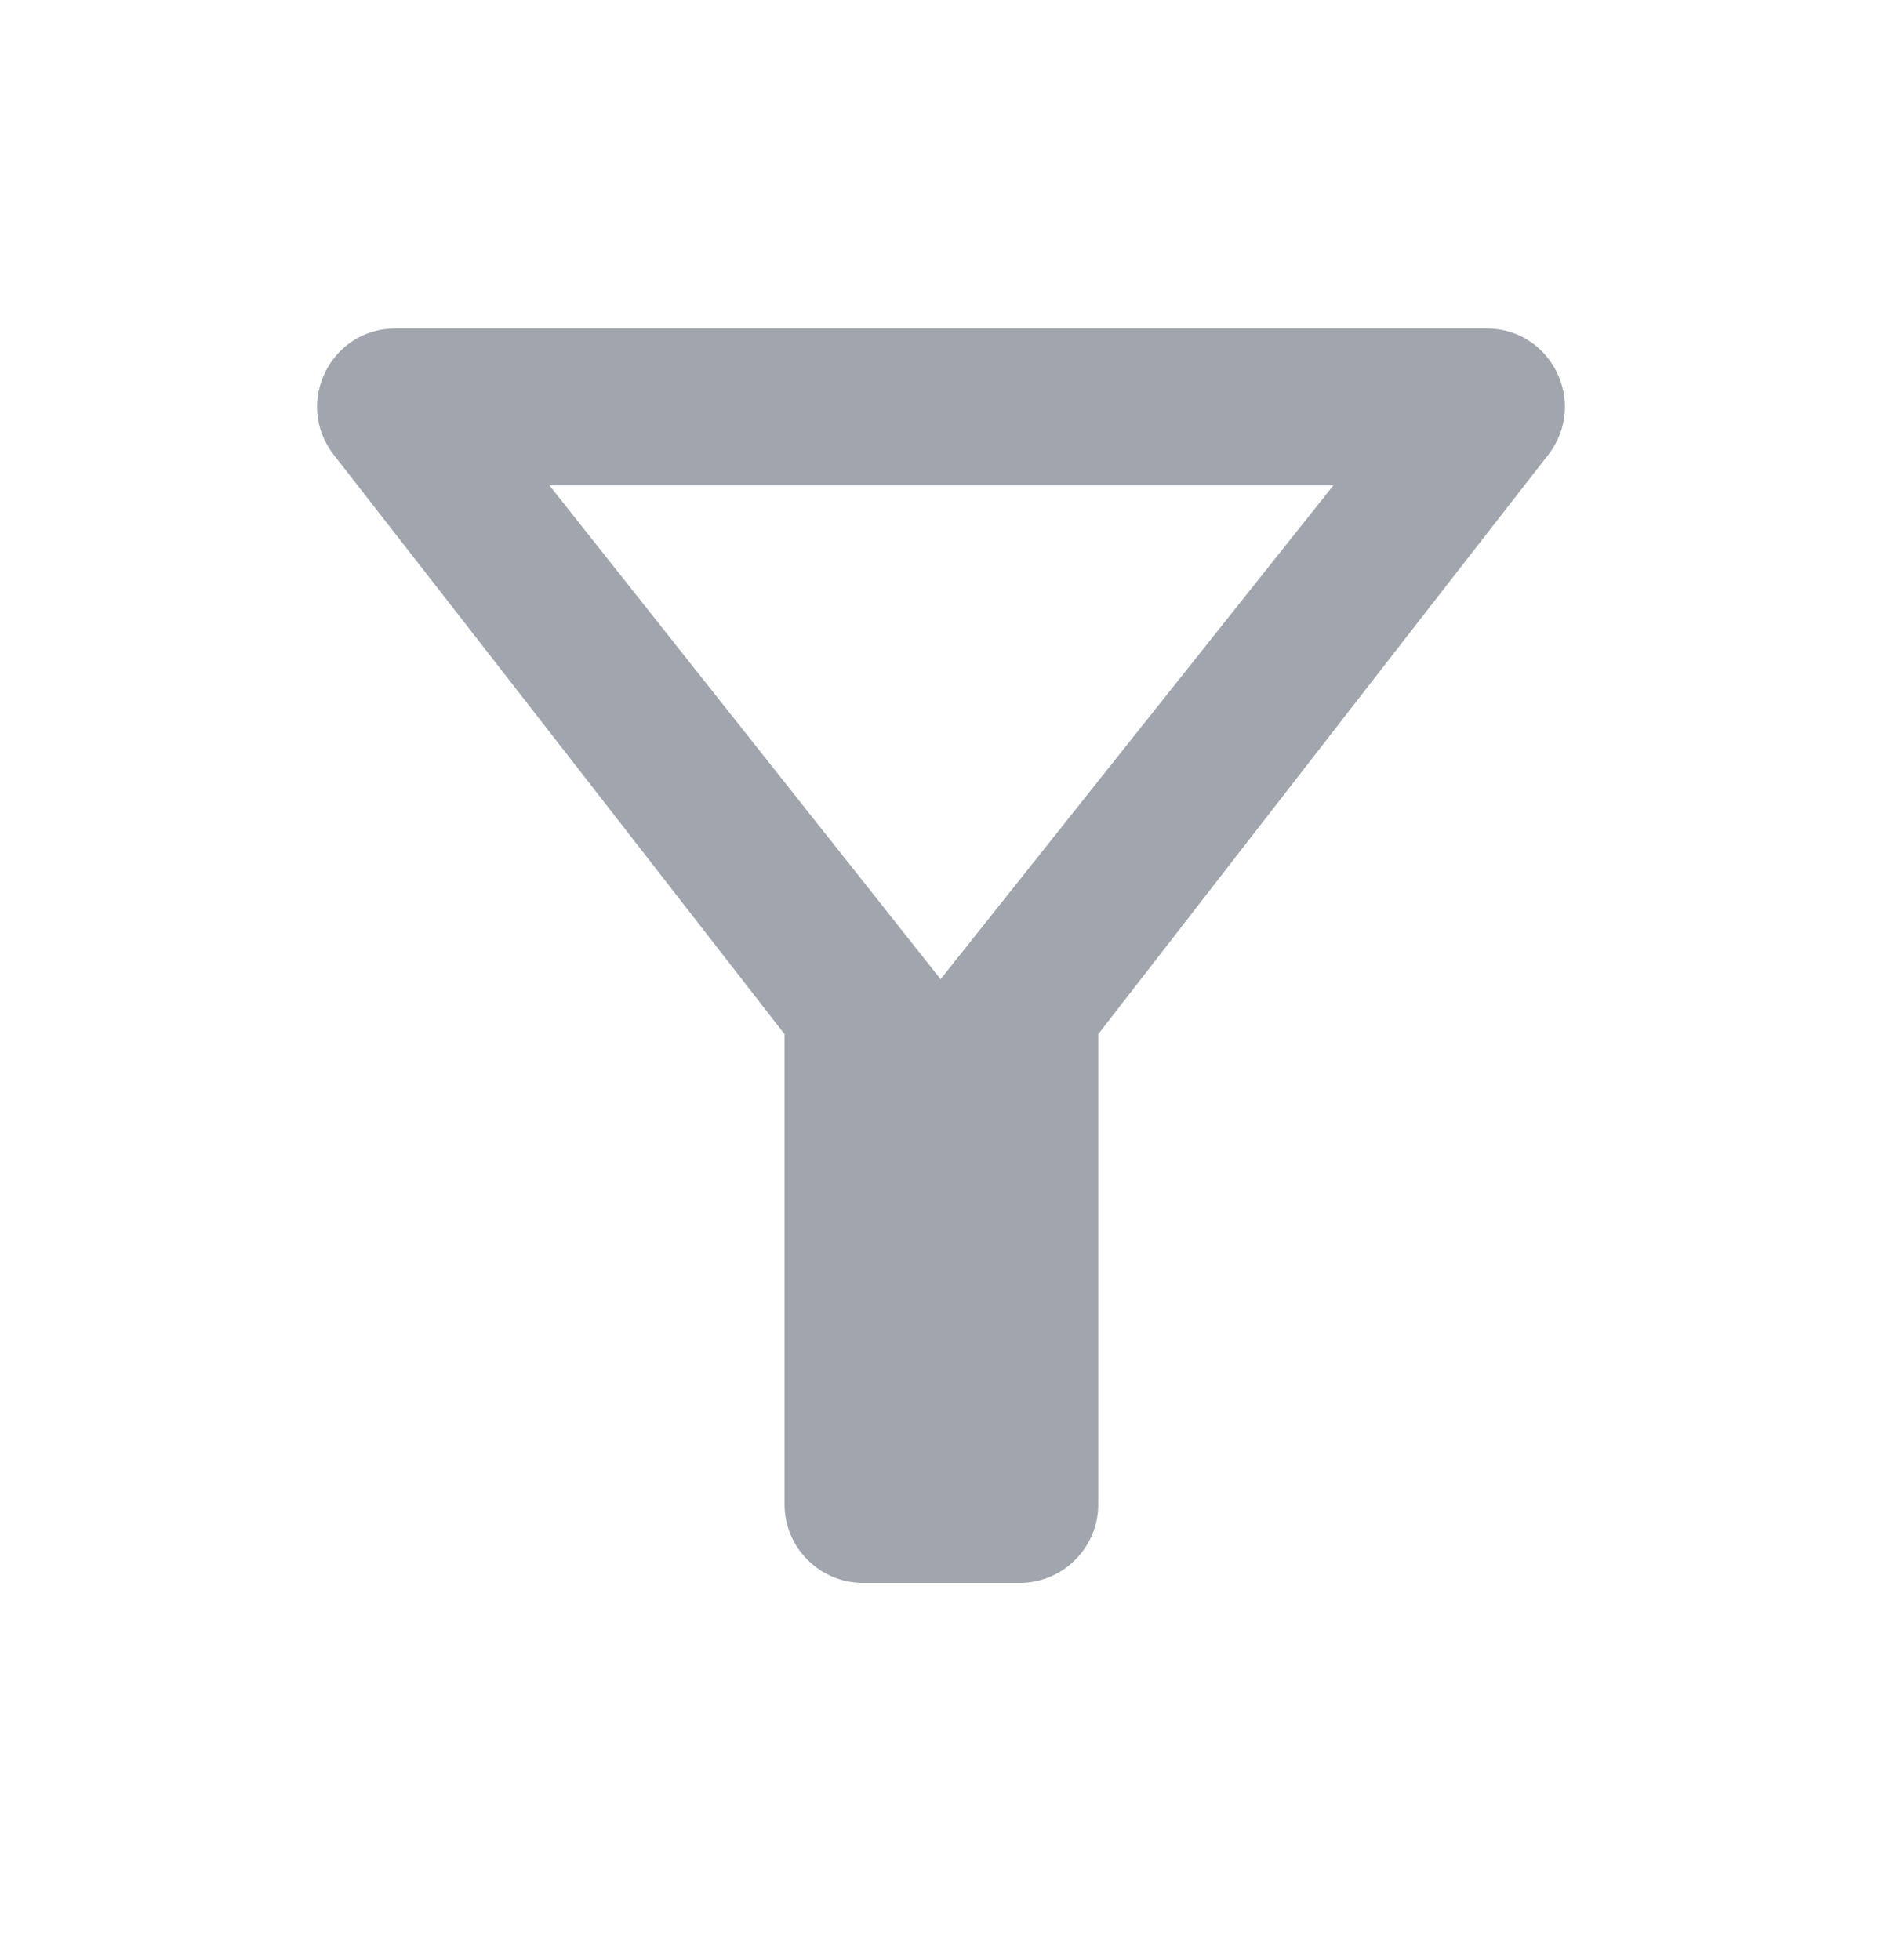 <svg width="24" height="25" viewBox="0 0 24 25" fill="none" xmlns="http://www.w3.org/2000/svg">
<g opacity="0.45">
<path d="M7.005 6.189H17.005L11.995 12.489L7.005 6.189ZM4.255 5.799C6.275 8.389 10.005 13.19 10.005 13.19V19.189C10.005 19.739 10.455 20.189 11.005 20.189H13.005C13.555 20.189 14.005 19.739 14.005 19.189V13.19C14.005 13.19 17.725 8.389 19.745 5.799C20.255 5.139 19.785 4.189 18.955 4.189H5.045C4.215 4.189 3.745 5.139 4.255 5.799Z" fill="#2E3749"/>
</g>
</svg>
